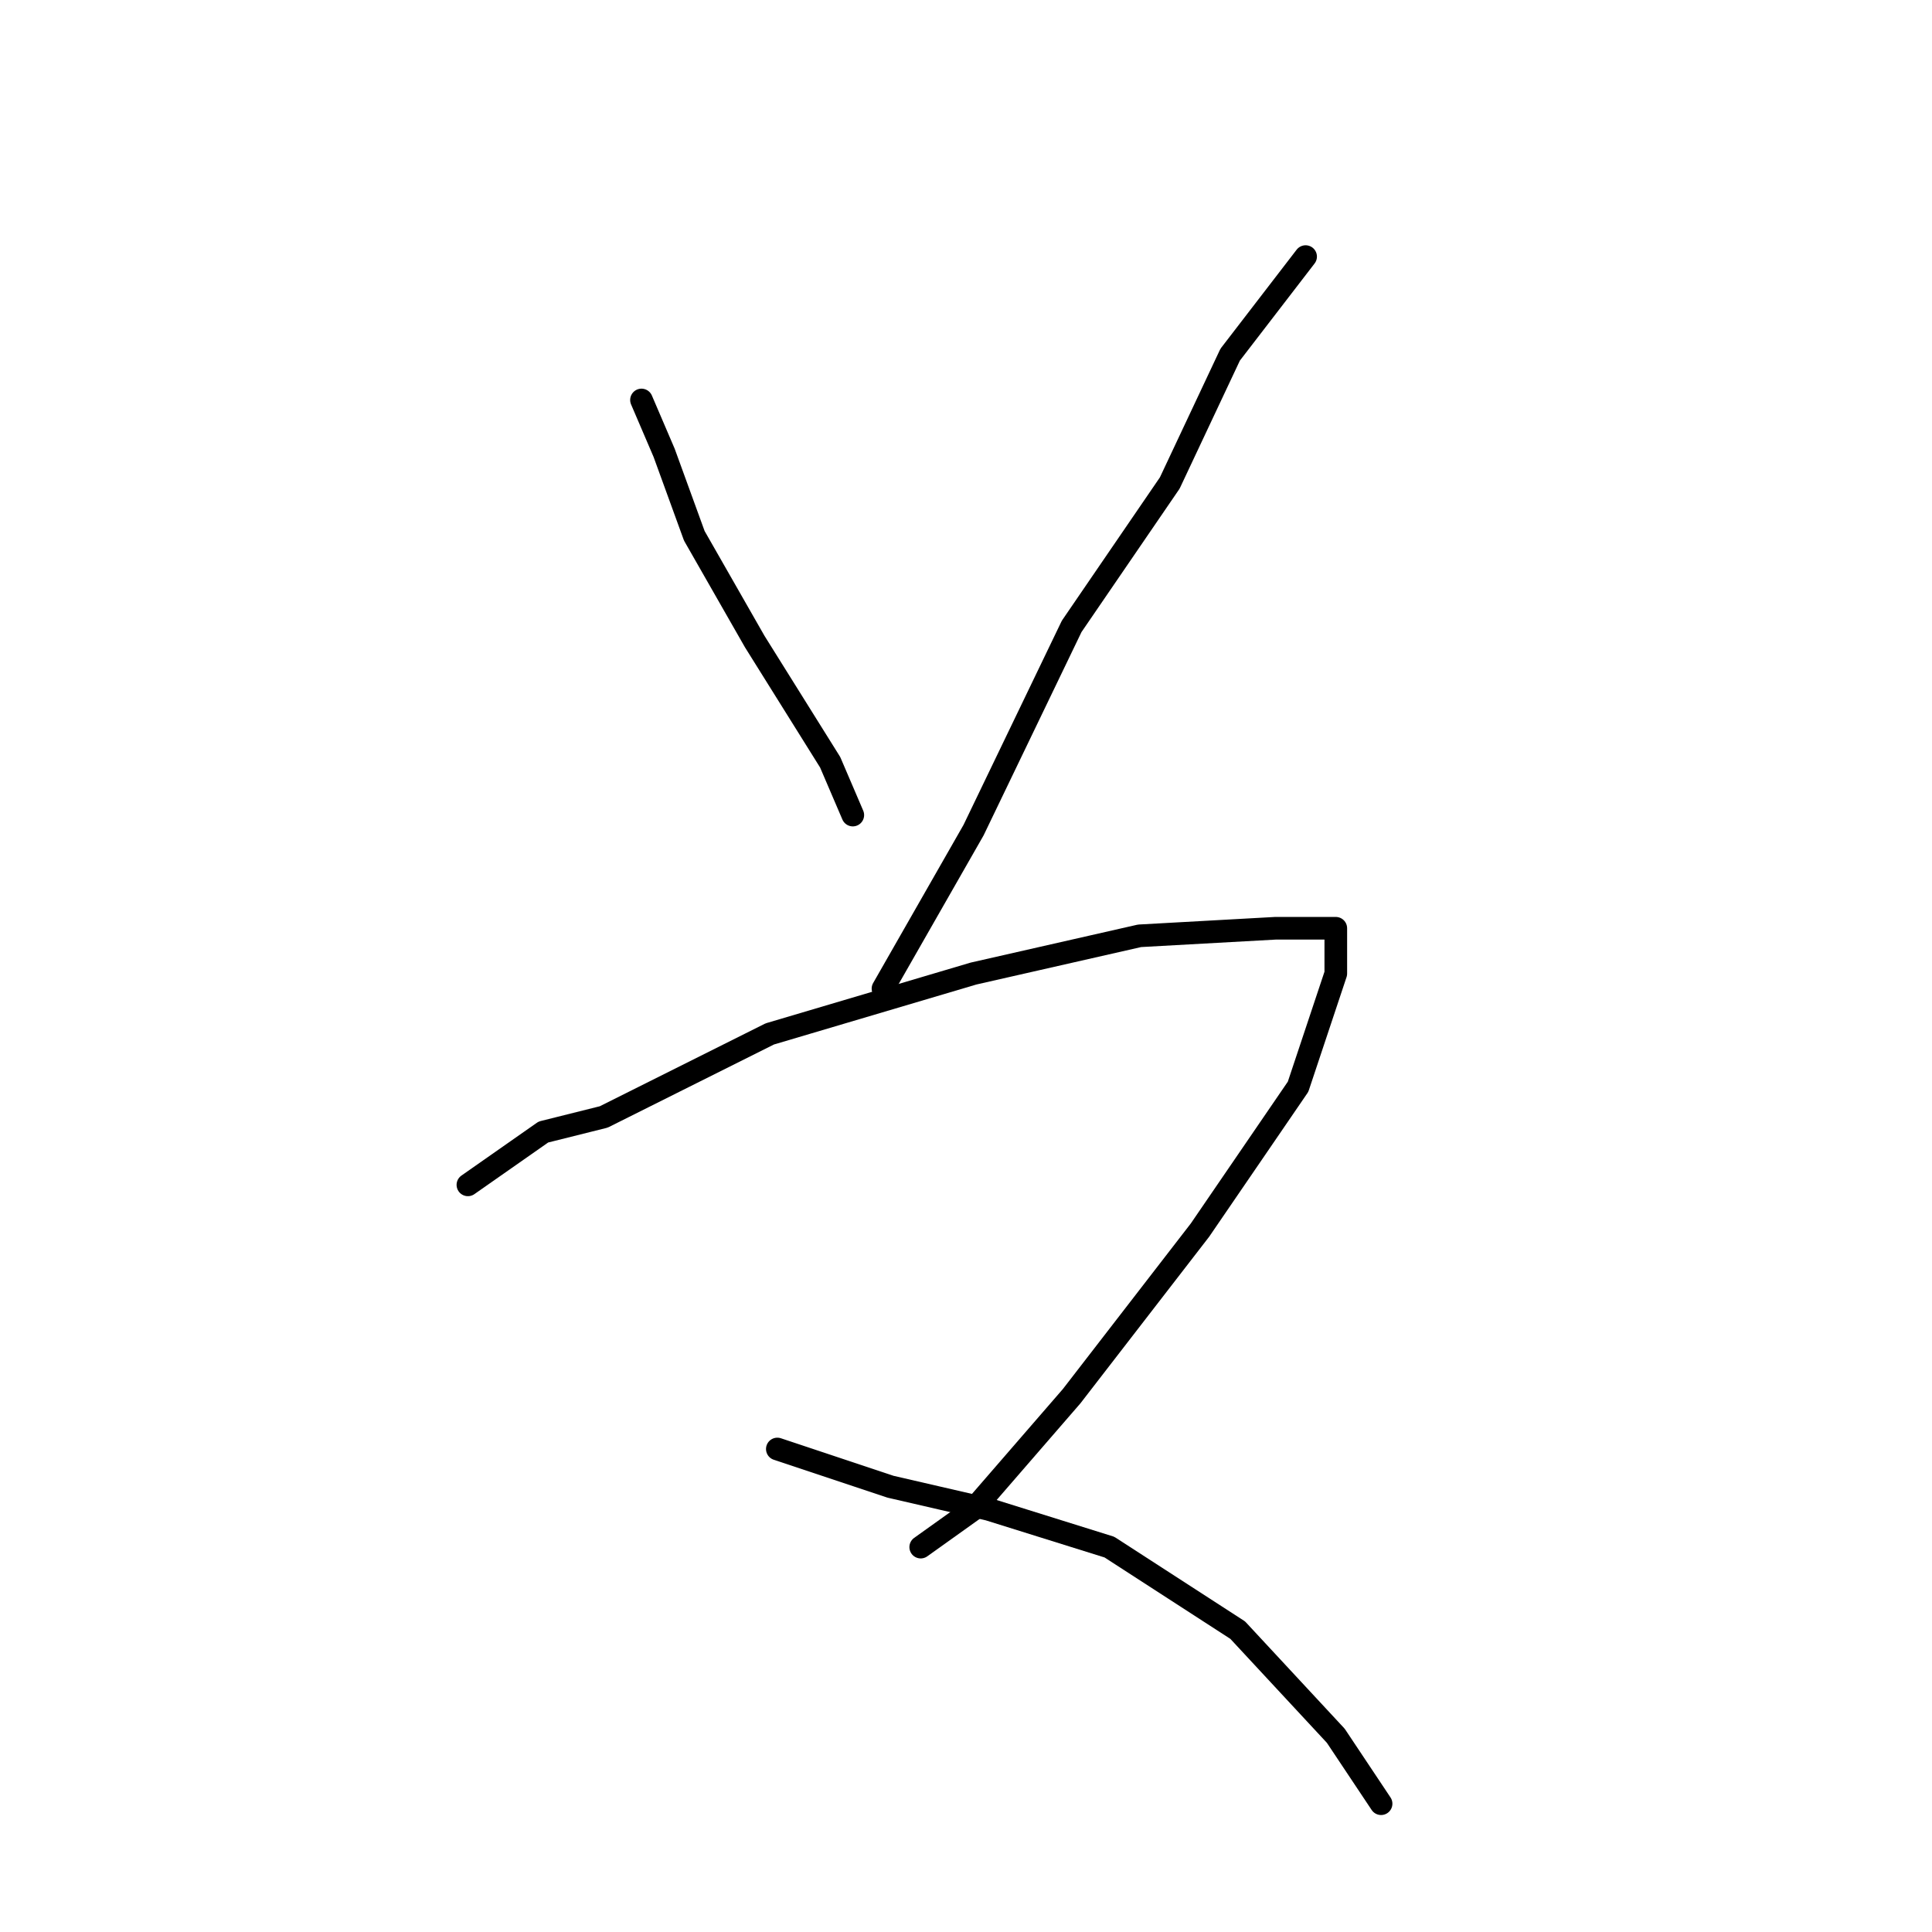 <?xml version="1.0" standalone="no"?>
    <svg width="256" height="256" xmlns="http://www.w3.org/2000/svg" version="1.1">
    <polyline stroke="black" stroke-width="3" stroke-linecap="round" fill="transparent" stroke-linejoin="round" points="85 53 88 60 92 71 100 85 110 101 113 108 113 108 " />
        <polyline stroke="black" stroke-width="3" stroke-linecap="round" fill="transparent" stroke-linejoin="round" points="173 34 163 47 155 64 142 83 129 110 117 131 117 131 " />
        <polyline stroke="black" stroke-width="3" stroke-linecap="round" fill="transparent" stroke-linejoin="round" points="62 157 72 150 80 148 102 137 129 129 151 124 169 123 176 123 177 123 177 129 172 144 159 163 142 185 129 200 122 205 122 205 " />
        <polyline stroke="black" stroke-width="3" stroke-linecap="round" fill="transparent" stroke-linejoin="round" points="103 192 118 197 131 200 147 205 164 216 177 230 183 239 183 239 " />
        </svg>